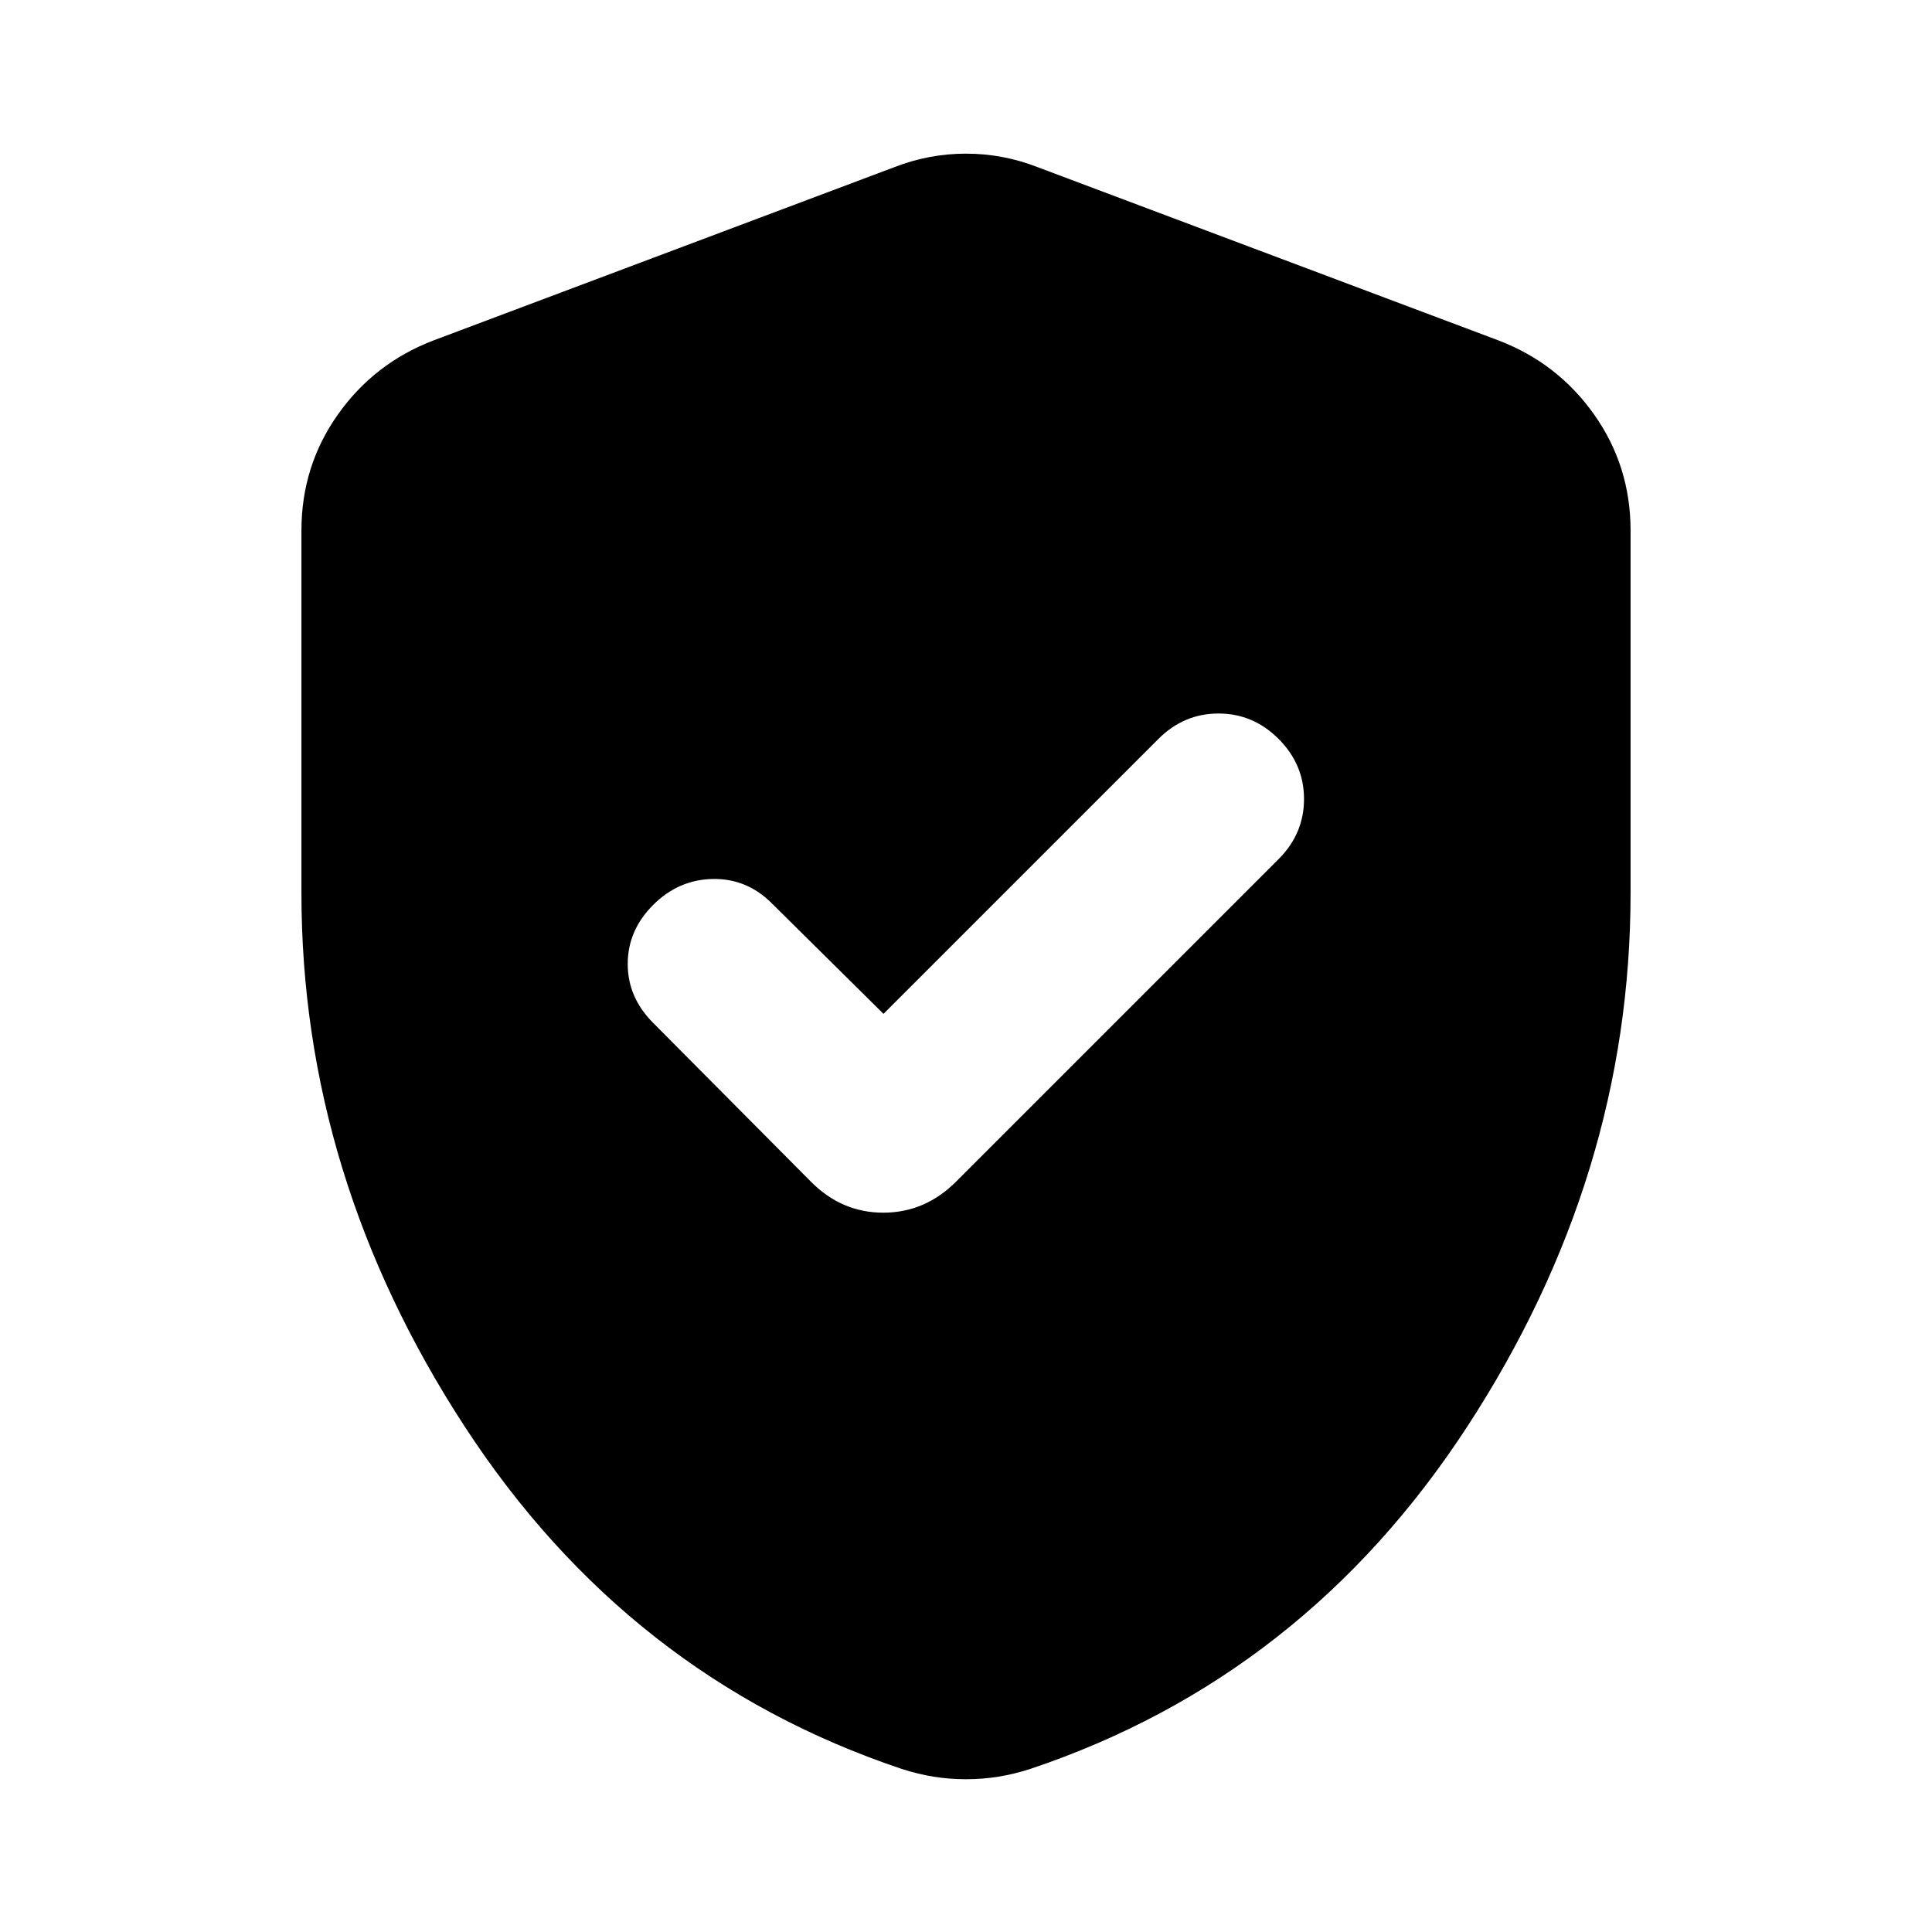<svg xmlns="http://www.w3.org/2000/svg" height="24" viewBox="0 -960 960 960" width="24"><path d="m439-456.22-55.24-54.67q-12.45-12.63-29.52-12.35-17.07.28-29.7 12.91-12.63 12.63-12.63 29.3 0 16.66 12.63 29.29l78.35 78.85q15.28 15.46 36.02 15.46 20.74 0 36.2-15.46l160.22-160.22q12.63-12.63 12.63-29.86 0-17.23-12.63-29.86-12.63-12.63-29.86-12.63-17.23 0-29.86 12.63L439-456.22Zm41 380.31q-8.28 0-16.18-1.28-7.9-1.29-15.8-3.85-135.96-45.63-217.1-170.1-81.14-124.47-81.14-265.09v-180.18q0-31.96 18.05-57.53 18.04-25.56 47.41-36.84l229.22-86.18q17.2-6.69 35.54-6.69t35.54 6.69l229.22 86.18q29.37 11.28 47.41 36.84 18.05 25.57 18.05 57.53v180.18q0 140.62-81.14 265.09-81.14 124.47-217.1 170.1-7.9 2.56-15.8 3.85-7.9 1.28-16.18 1.28Z"/></svg>